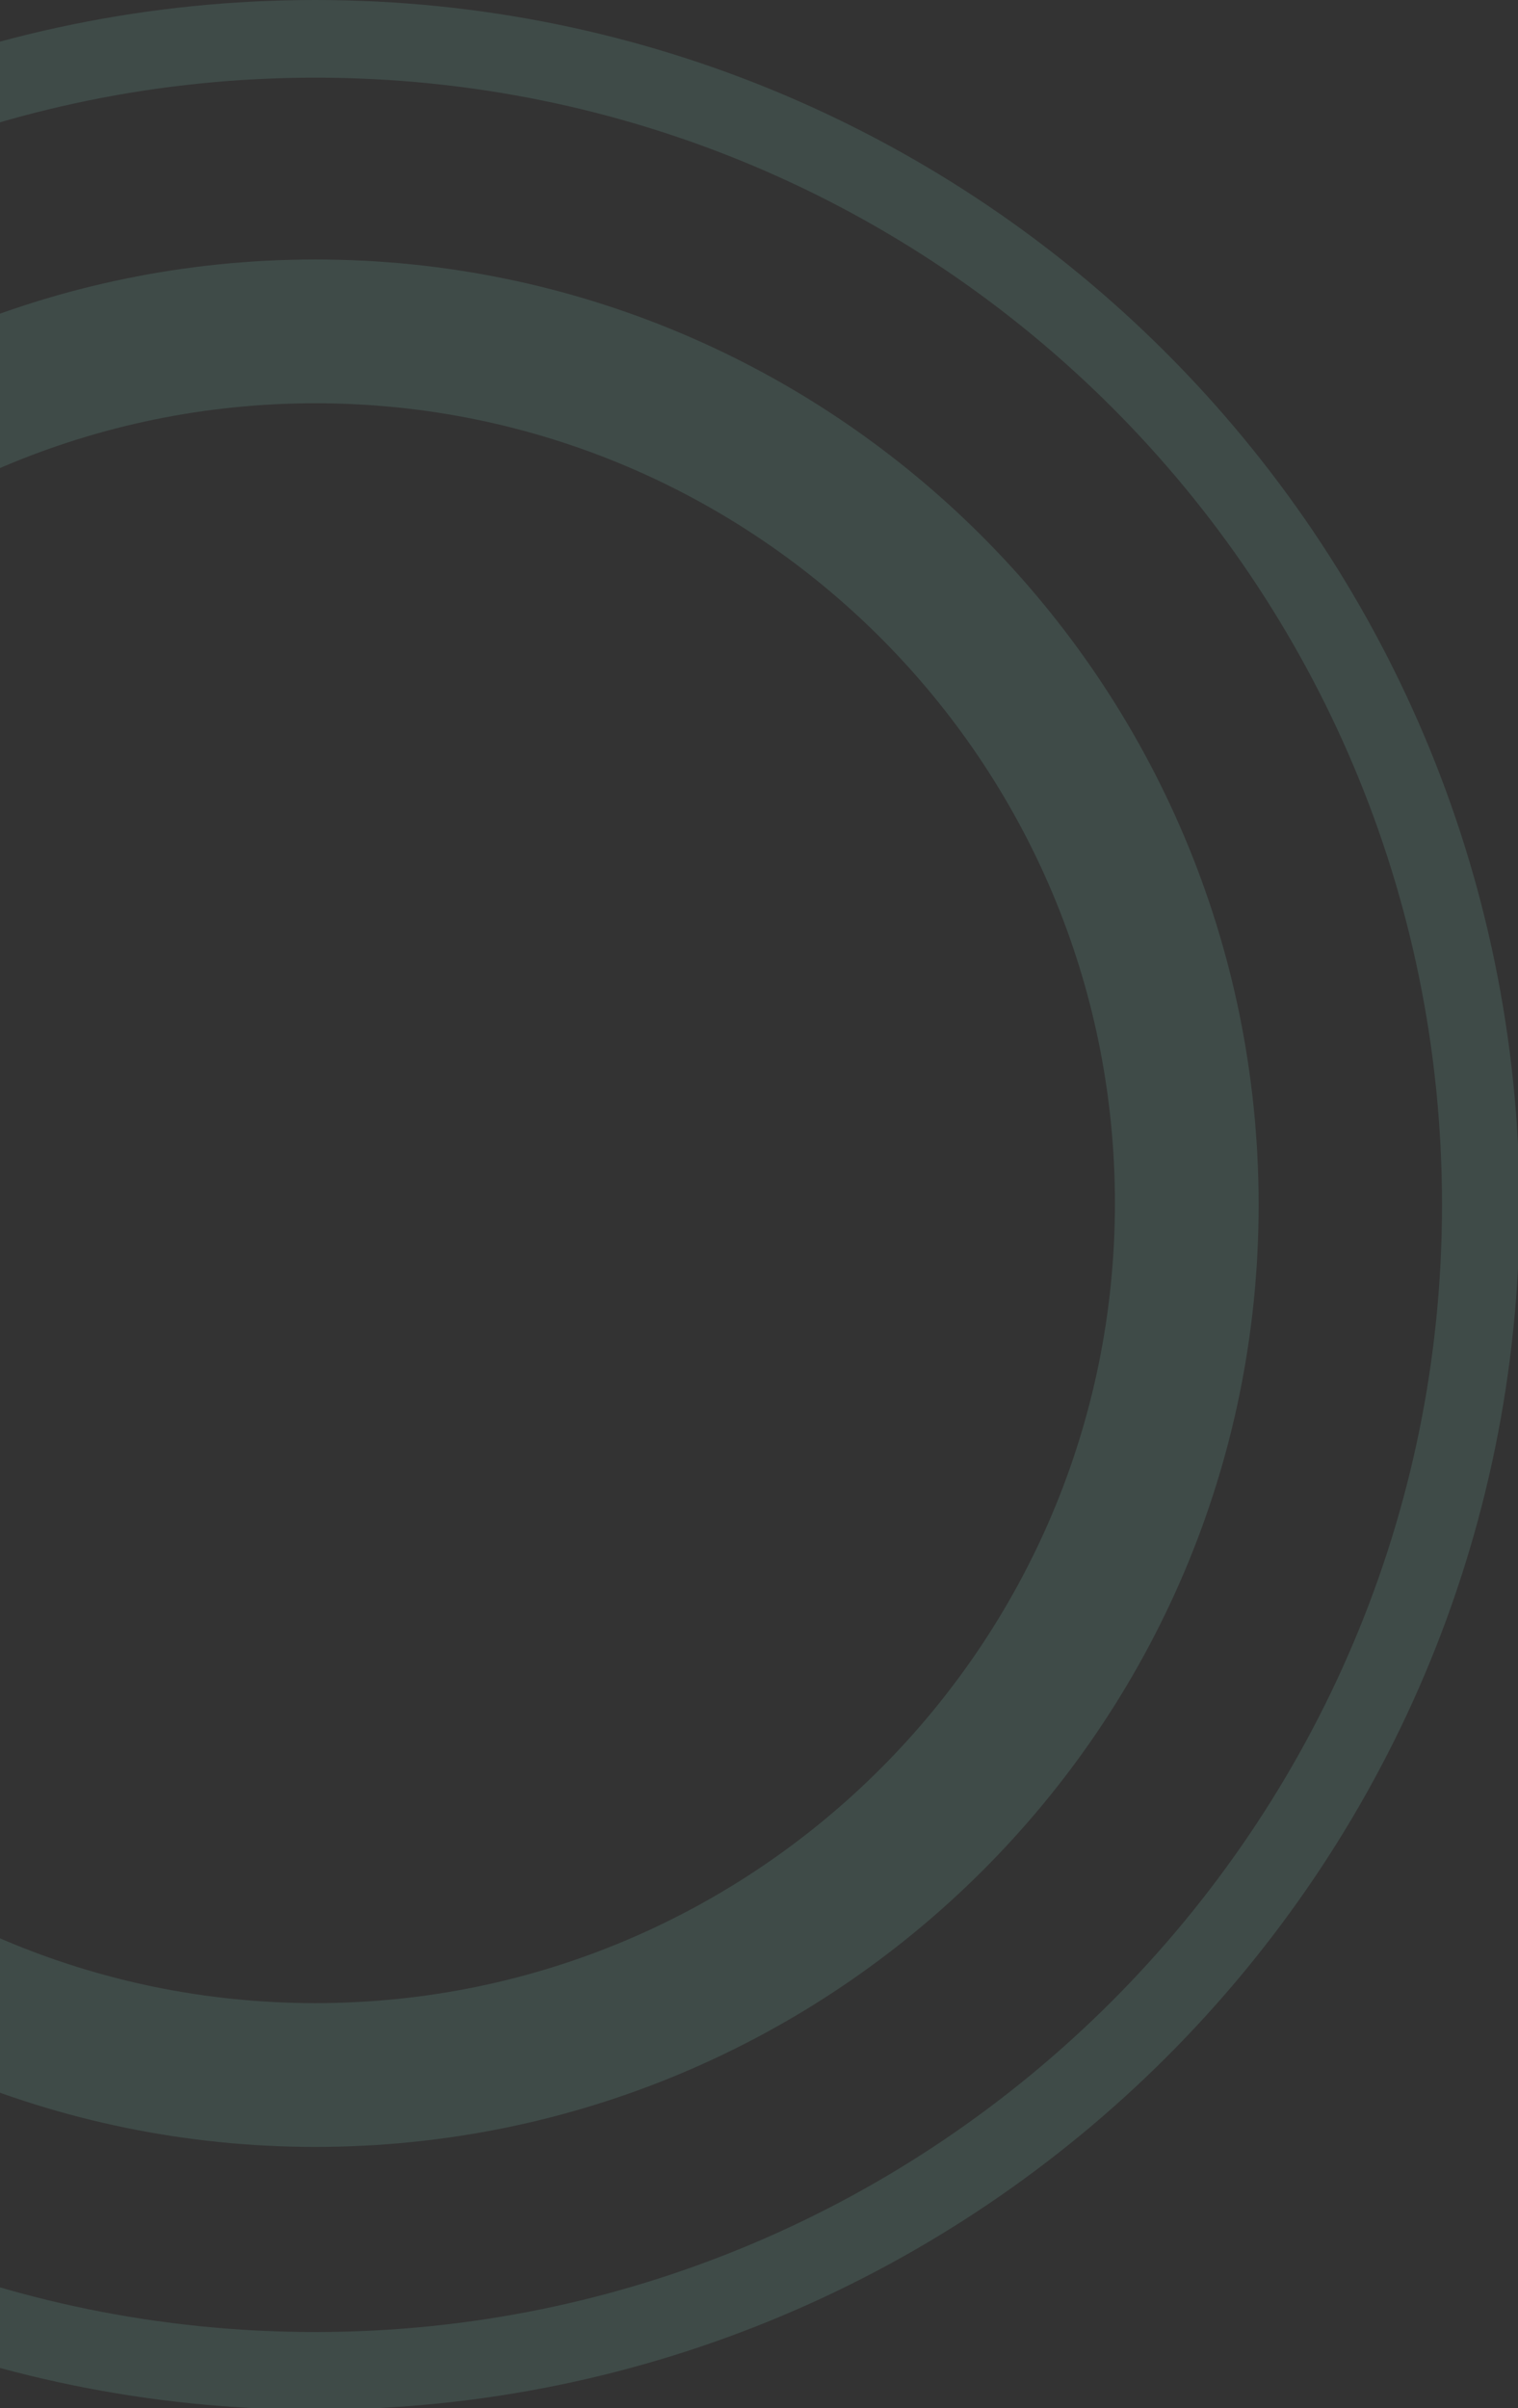 <svg width="181" height="287" viewBox="0 0 181 287" fill="none" xmlns="http://www.w3.org/2000/svg">
<rect x="0" y="0" width="181" height="287" fill="#333333" stroke="none"/>
<g style="mix-blend-mode:lighten" opacity="0.12" clip-path="url(#clip0_4_731)">
<path d="M37.599 0C-41.785 0 -106 64.216 -106 143.598C-106 222.784 -41.785 287.197 37.599 287.197C116.784 287.197 181.197 222.981 181.197 143.598C181 64.216 116.784 0 37.599 0ZM37.599 277.939C-36.663 277.939 -96.742 217.86 -96.742 143.598C-96.742 69.337 -36.663 9.258 37.599 9.258C111.86 9.258 171.939 69.337 171.939 143.598C171.939 217.663 111.663 277.939 37.599 277.939Z" fill="#95FFE5"/>
<path d="M37.599 30.926C-24.449 30.926 -74.876 81.353 -74.876 143.402C-74.876 205.45 -24.449 255.877 37.599 255.877C99.648 255.877 150.075 205.647 150.075 143.599C150.075 81.353 99.648 30.926 37.599 30.926ZM37.599 238.74C-14.994 238.74 -57.739 195.995 -57.739 143.402C-57.739 90.808 -14.994 48.063 37.599 48.063C90.193 48.063 132.938 90.808 132.938 143.402C132.938 195.995 90.193 238.74 37.599 238.74Z" fill="#95FFE5"/>
</g>
<defs>
<clipPath id="clip0_4_731">
<rect width="287" height="287" fill="white" transform="translate(-106)"/>
</clipPath>
</defs>
</svg>
